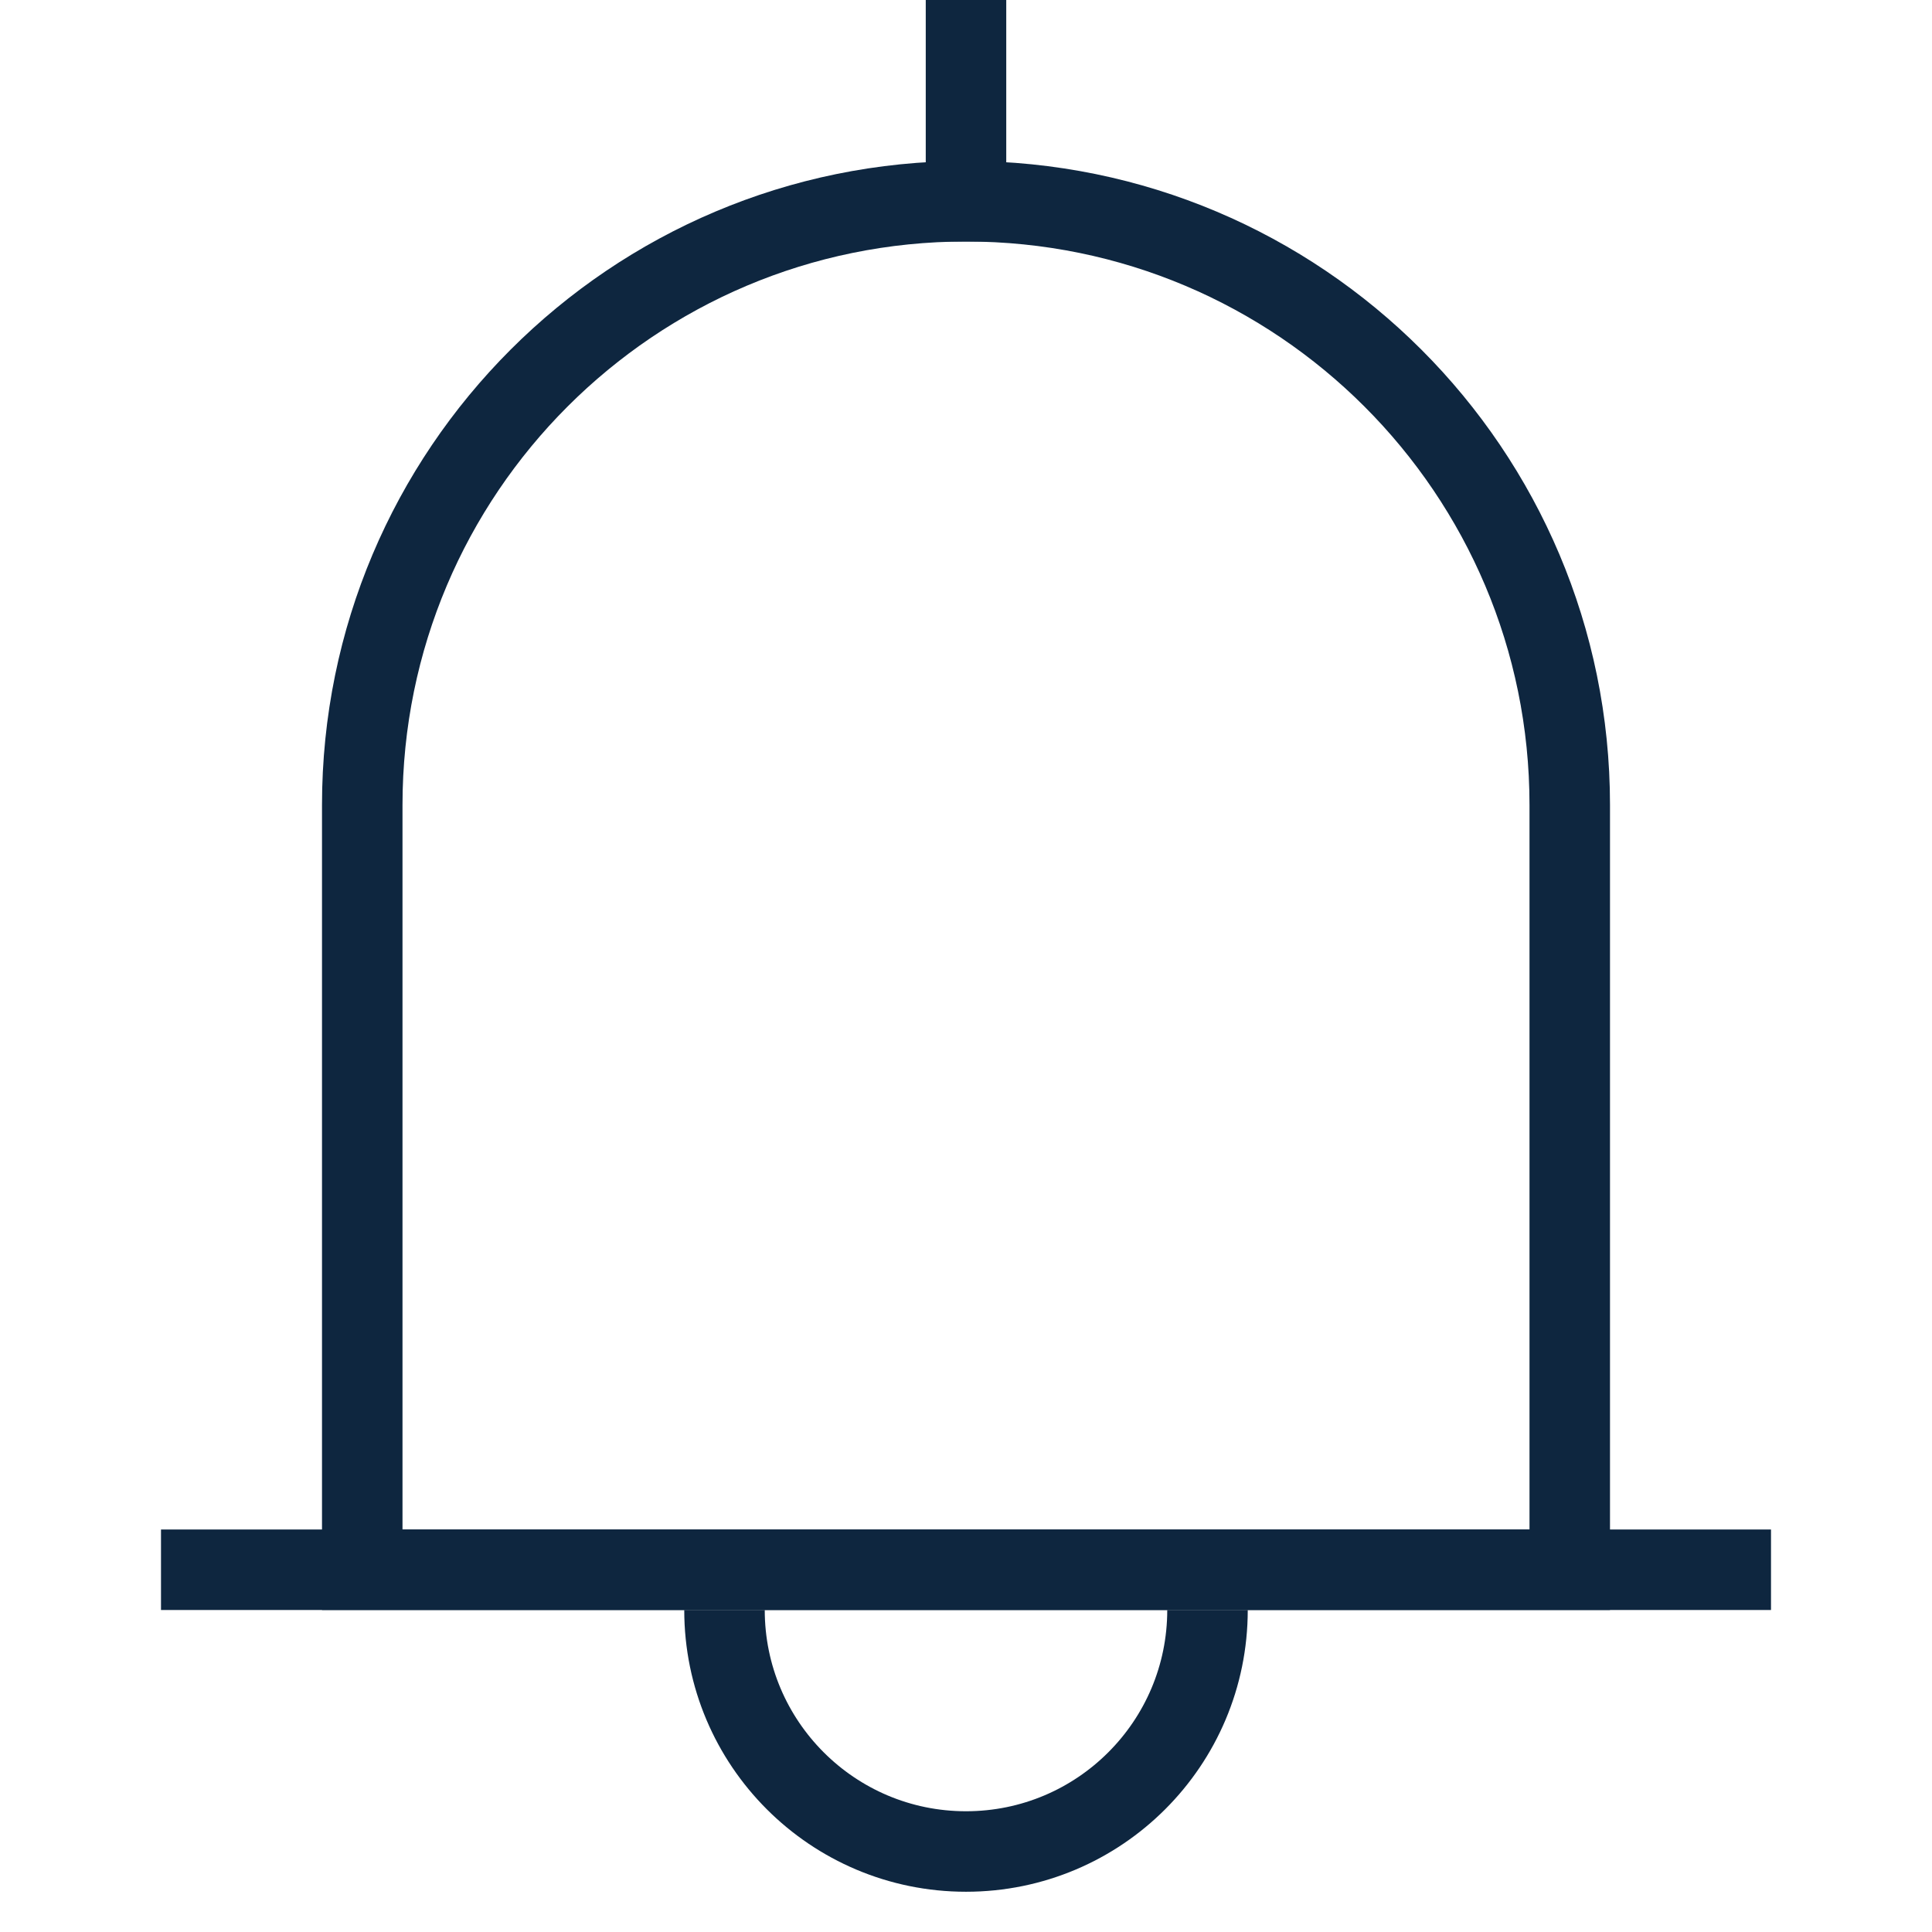 <svg width="24" height="24" viewBox="0 0 24 24" fill="none" xmlns="http://www.w3.org/2000/svg">
<path d="M4.5 10C4.5 5.858 7.858 2.5 12 2.5C16.142 2.5 19.5 5.858 19.5 10V19.5H4.5V10Z" stroke="#0E263F"/>
<rect x="2" y="19" width="20" height="1" fill="#0E263F"/>
<path d="M15 20C15 21.657 13.657 23 12 23C10.343 23 9 21.657 9 20" stroke="#0E263F"/>
<path d="M12 3V0" stroke="#0E263F"/>
</svg>
